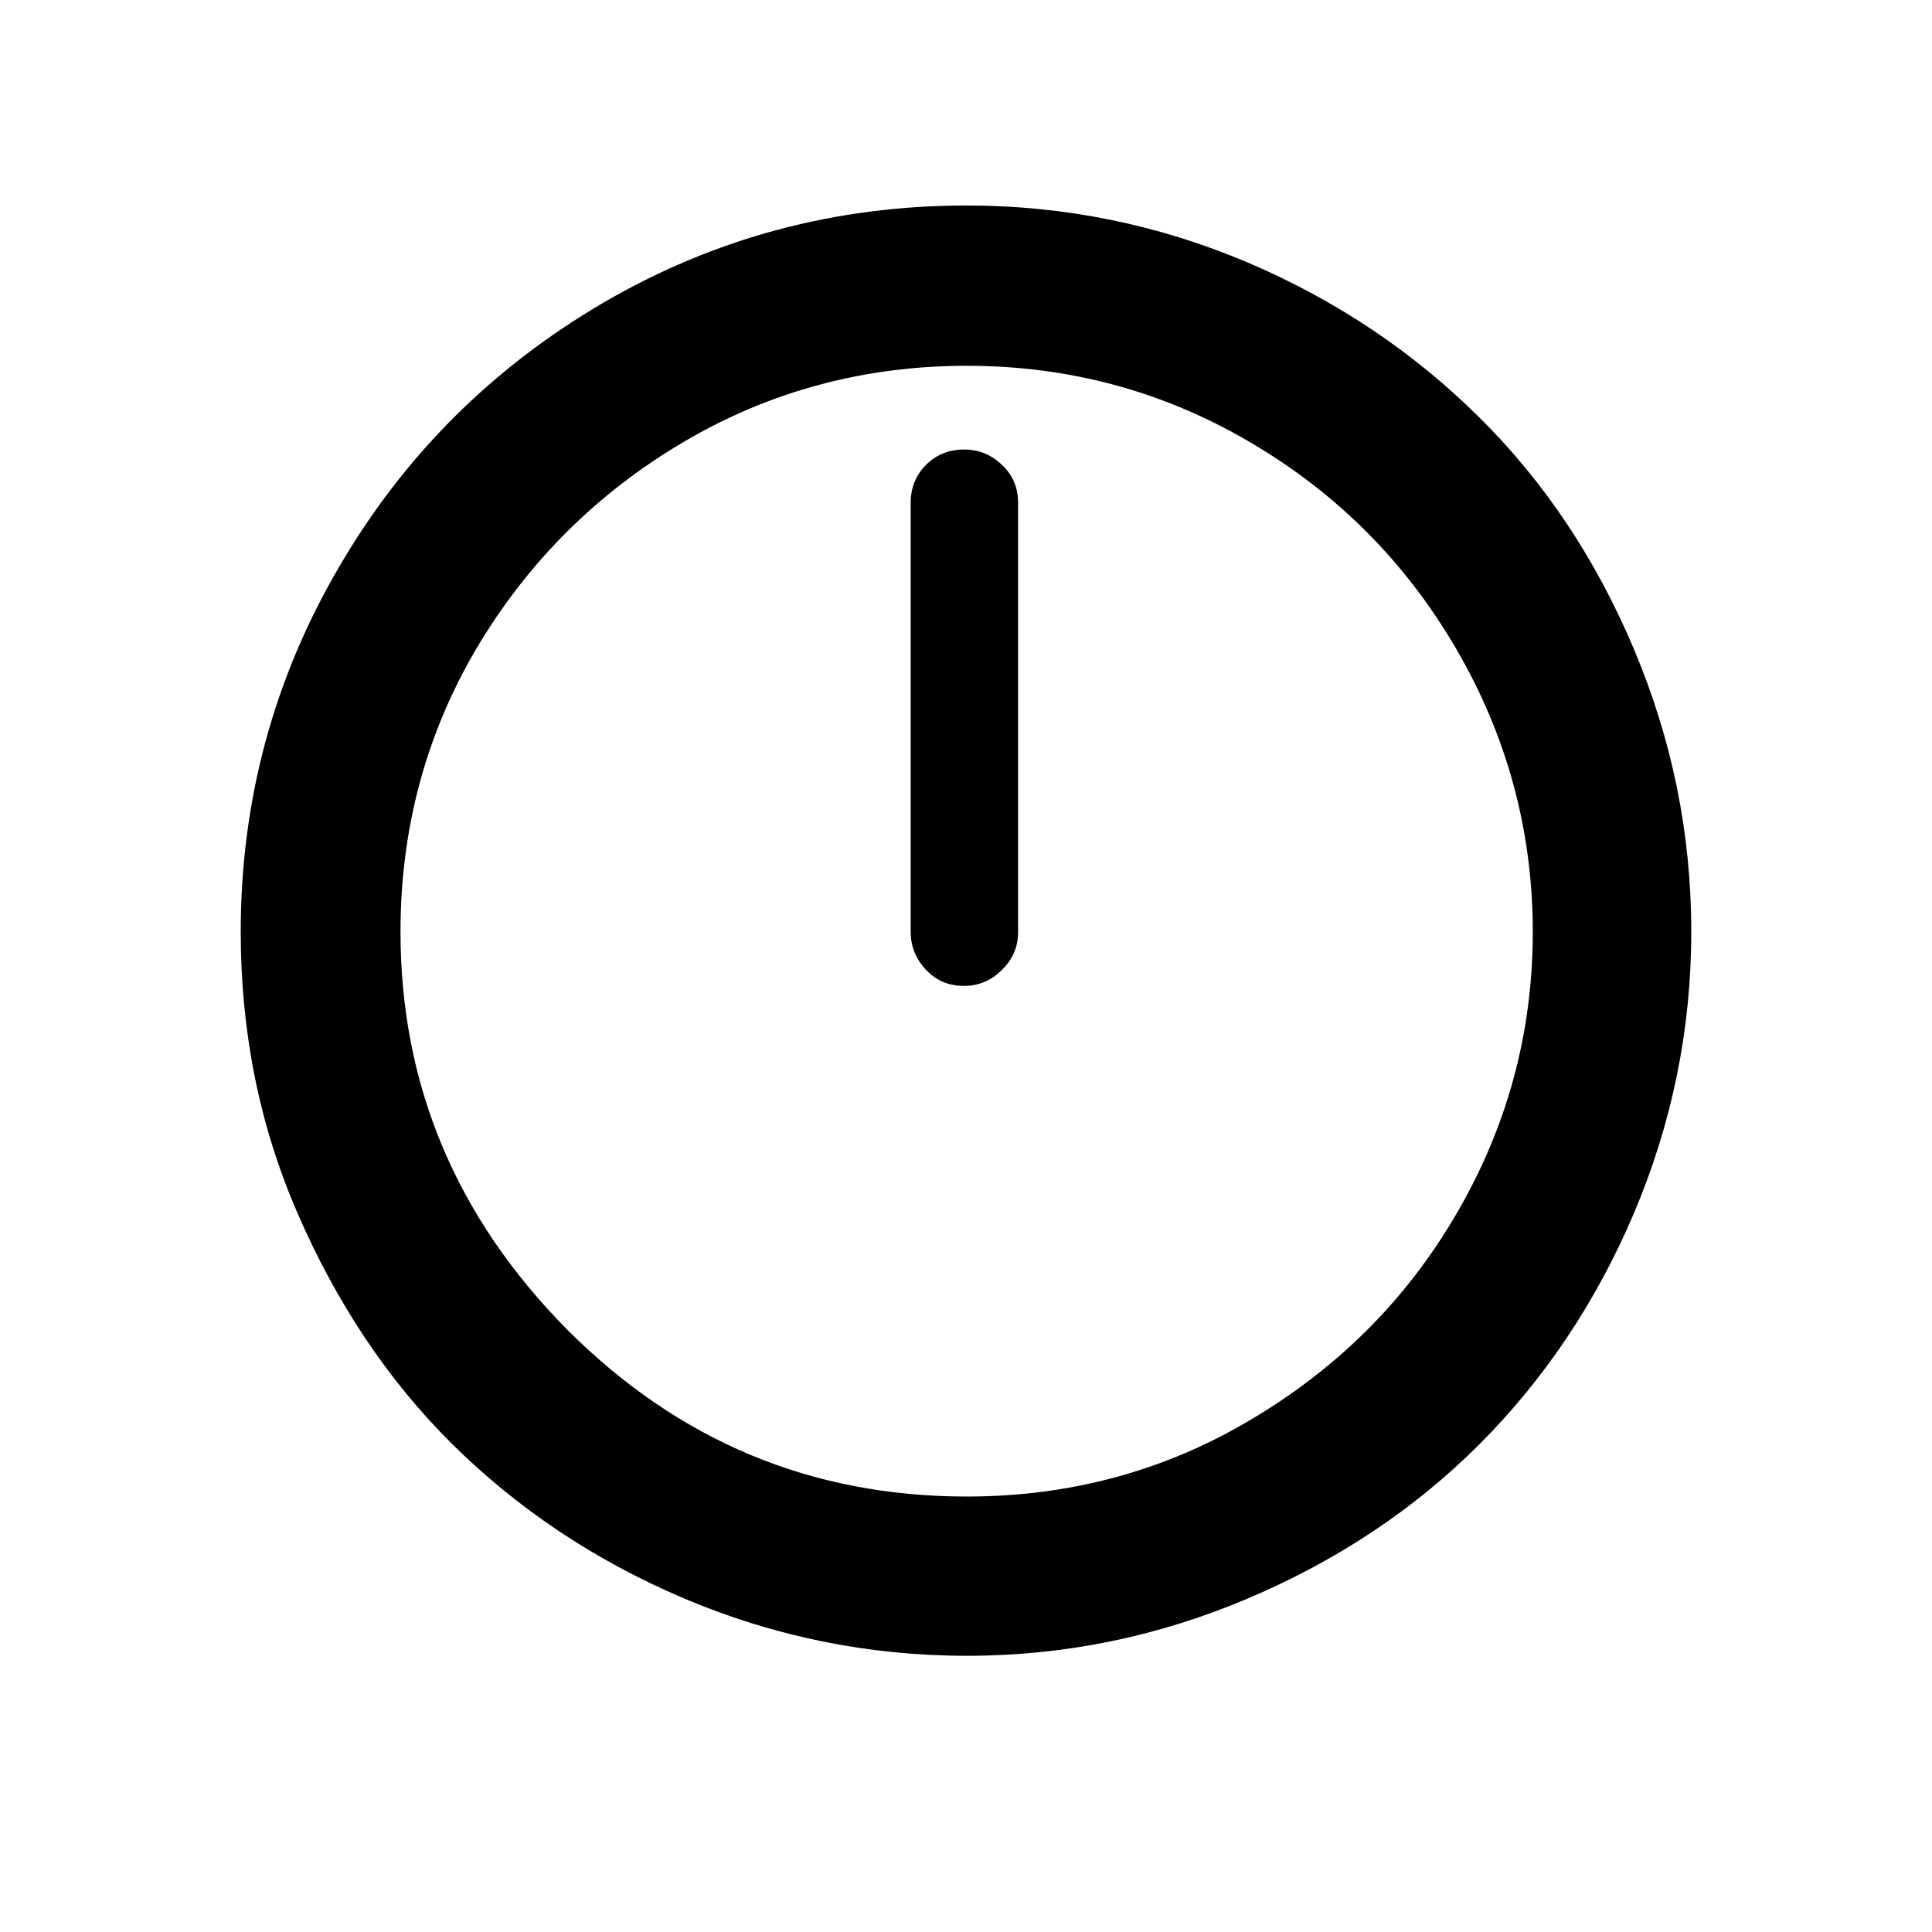<?xml version="1.0" encoding="UTF-8"?>
<svg xmlns="http://www.w3.org/2000/svg" xmlns:xlink="http://www.w3.org/1999/xlink" width="30pt" height="30pt" viewBox="0 0 30 30" version="1.1">
<g id="surface956">
<path style=" stroke:none;fill-rule:nonzero;fill:rgb(0%,0%,0%);fill-opacity:1;" d="M 3.738 14.469 C 3.738 12.43 4.25 10.539 5.262 8.809 C 6.27 7.078 7.641 5.711 9.371 4.699 C 11.102 3.691 12.98 3.191 15.012 3.191 C 16.531 3.191 17.988 3.488 19.379 4.078 C 20.77 4.672 21.961 5.48 22.969 6.48 C 23.98 7.48 24.781 8.68 25.371 10.078 C 25.961 11.48 26.262 12.93 26.262 14.469 C 26.262 15.988 25.961 17.449 25.371 18.84 C 24.781 20.23 23.969 21.43 22.969 22.43 C 21.969 23.43 20.77 24.23 19.379 24.82 C 17.988 25.41 16.539 25.711 15.012 25.711 C 13.48 25.711 12.012 25.41 10.621 24.82 C 9.23 24.23 8.031 23.422 7.02 22.422 C 6.012 21.422 5.219 20.219 4.621 18.84 C 4.02 17.461 3.738 16 3.738 14.469 Z M 6.219 14.469 C 6.219 16.84 7.078 18.898 8.809 20.648 C 10.539 22.379 12.602 23.238 15.012 23.238 C 16.59 23.238 18.059 22.852 19.398 22.059 C 20.738 21.27 21.82 20.211 22.609 18.859 C 23.398 17.512 23.801 16.051 23.801 14.469 C 23.801 12.891 23.398 11.422 22.609 10.07 C 21.82 8.719 20.75 7.648 19.398 6.859 C 18.051 6.07 16.59 5.68 15.012 5.68 C 13.43 5.68 11.961 6.07 10.621 6.859 C 9.281 7.648 8.199 8.719 7.398 10.07 C 6.602 11.422 6.219 12.891 6.219 14.469 Z M 14.141 14.469 C 14.141 14.691 14.219 14.891 14.379 15.059 C 14.539 15.23 14.738 15.309 14.969 15.309 C 15.191 15.309 15.391 15.23 15.559 15.059 C 15.73 14.891 15.809 14.699 15.809 14.469 L 15.809 7.809 C 15.809 7.578 15.73 7.379 15.559 7.219 C 15.391 7.059 15.199 6.98 14.969 6.98 C 14.738 6.98 14.539 7.059 14.379 7.219 C 14.219 7.379 14.141 7.578 14.141 7.809 Z M 14.141 14.469 "/>
</g>
</svg>
